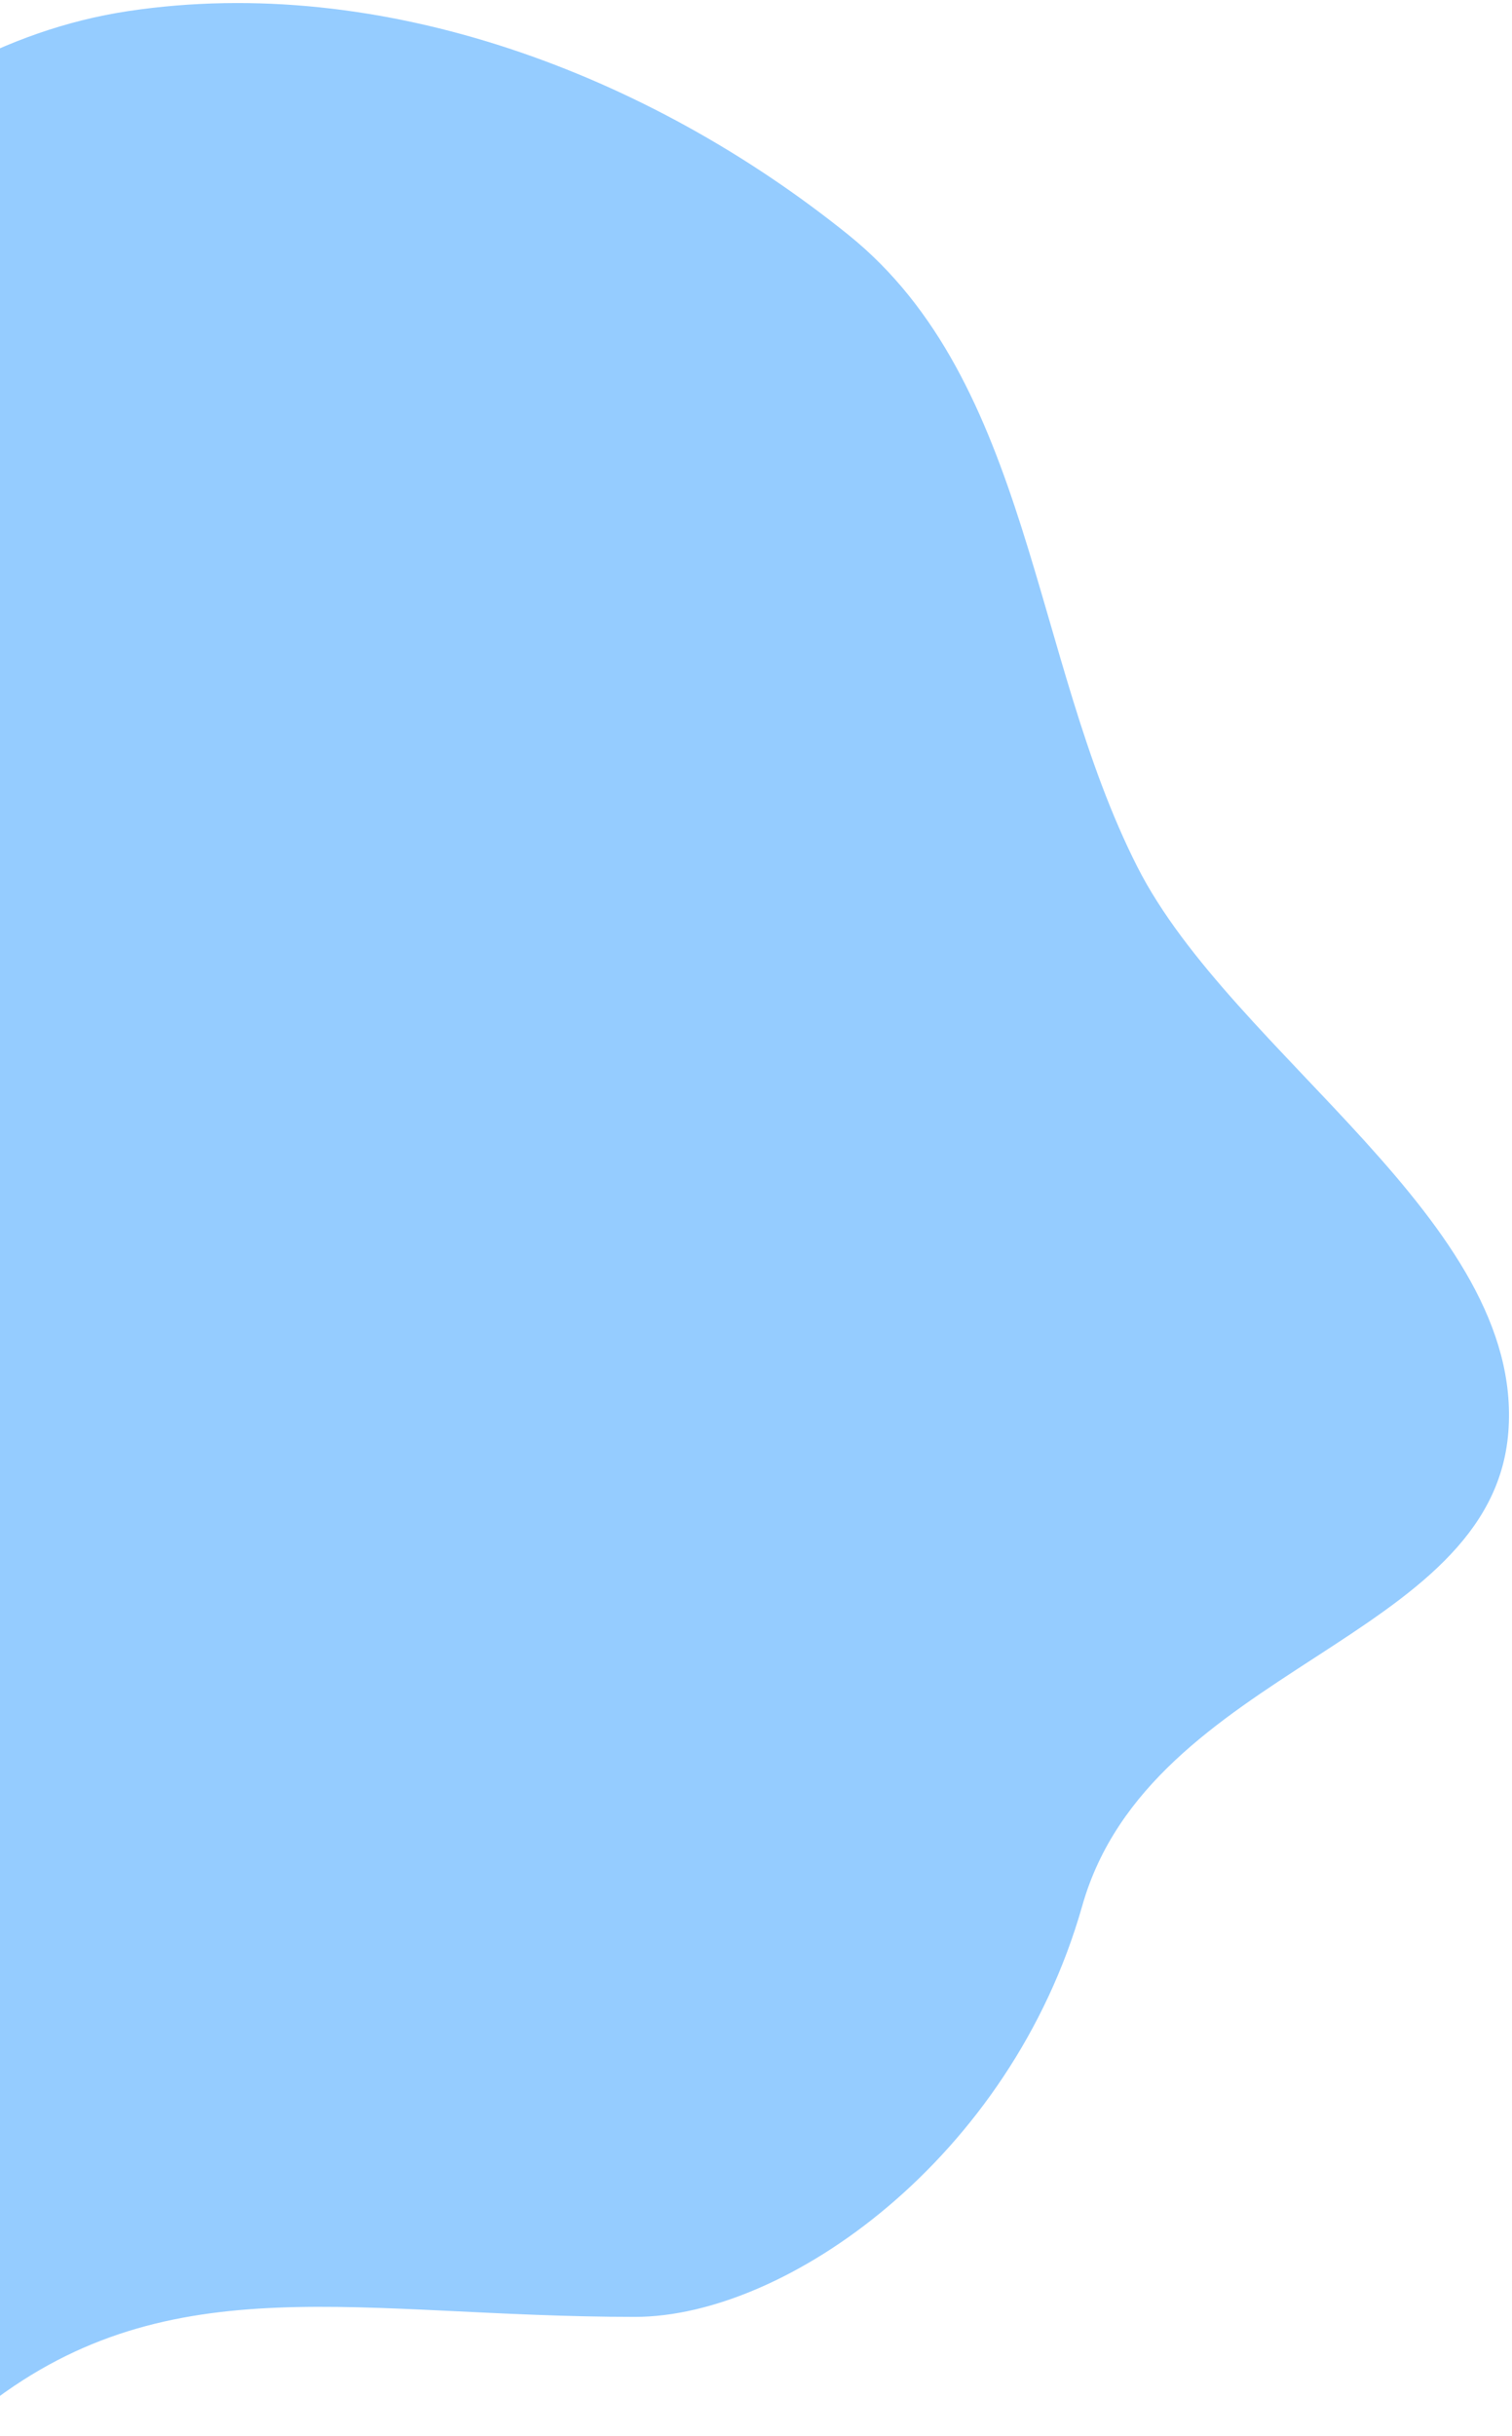 <svg width="280" height="451" viewBox="0 0 280 451" fill="none" xmlns="http://www.w3.org/2000/svg">
<path fill-rule="evenodd" clip-rule="evenodd" d="M157.125 43.495C190.92 70.726 190.983 121.784 210.613 160.485C228.291 195.338 282.375 226.204 279.321 265.156C276.278 303.958 212.993 308.536 200.417 352.858C187.113 399.745 145.517 428.97 117.617 428.97C66.736 428.97 31.742 418.979 -2.258 445.281C-5.998 448.175 -10.451 450.237 -15.179 450.145C-49.926 449.465 -43.018 424.92 -74.829 399.747C-111.997 370.334 -168.533 364.32 -190.736 322.451C-213.872 278.822 -211.673 222.949 -192.769 177.342C-174.425 133.087 -127.717 110.71 -90.477 80.569C-53.809 50.89 -22.857 9.033 23.807 2.046C70.777 -4.987 120.139 13.692 157.125 43.495Z" fill="#95CCFF"/>
</svg>
